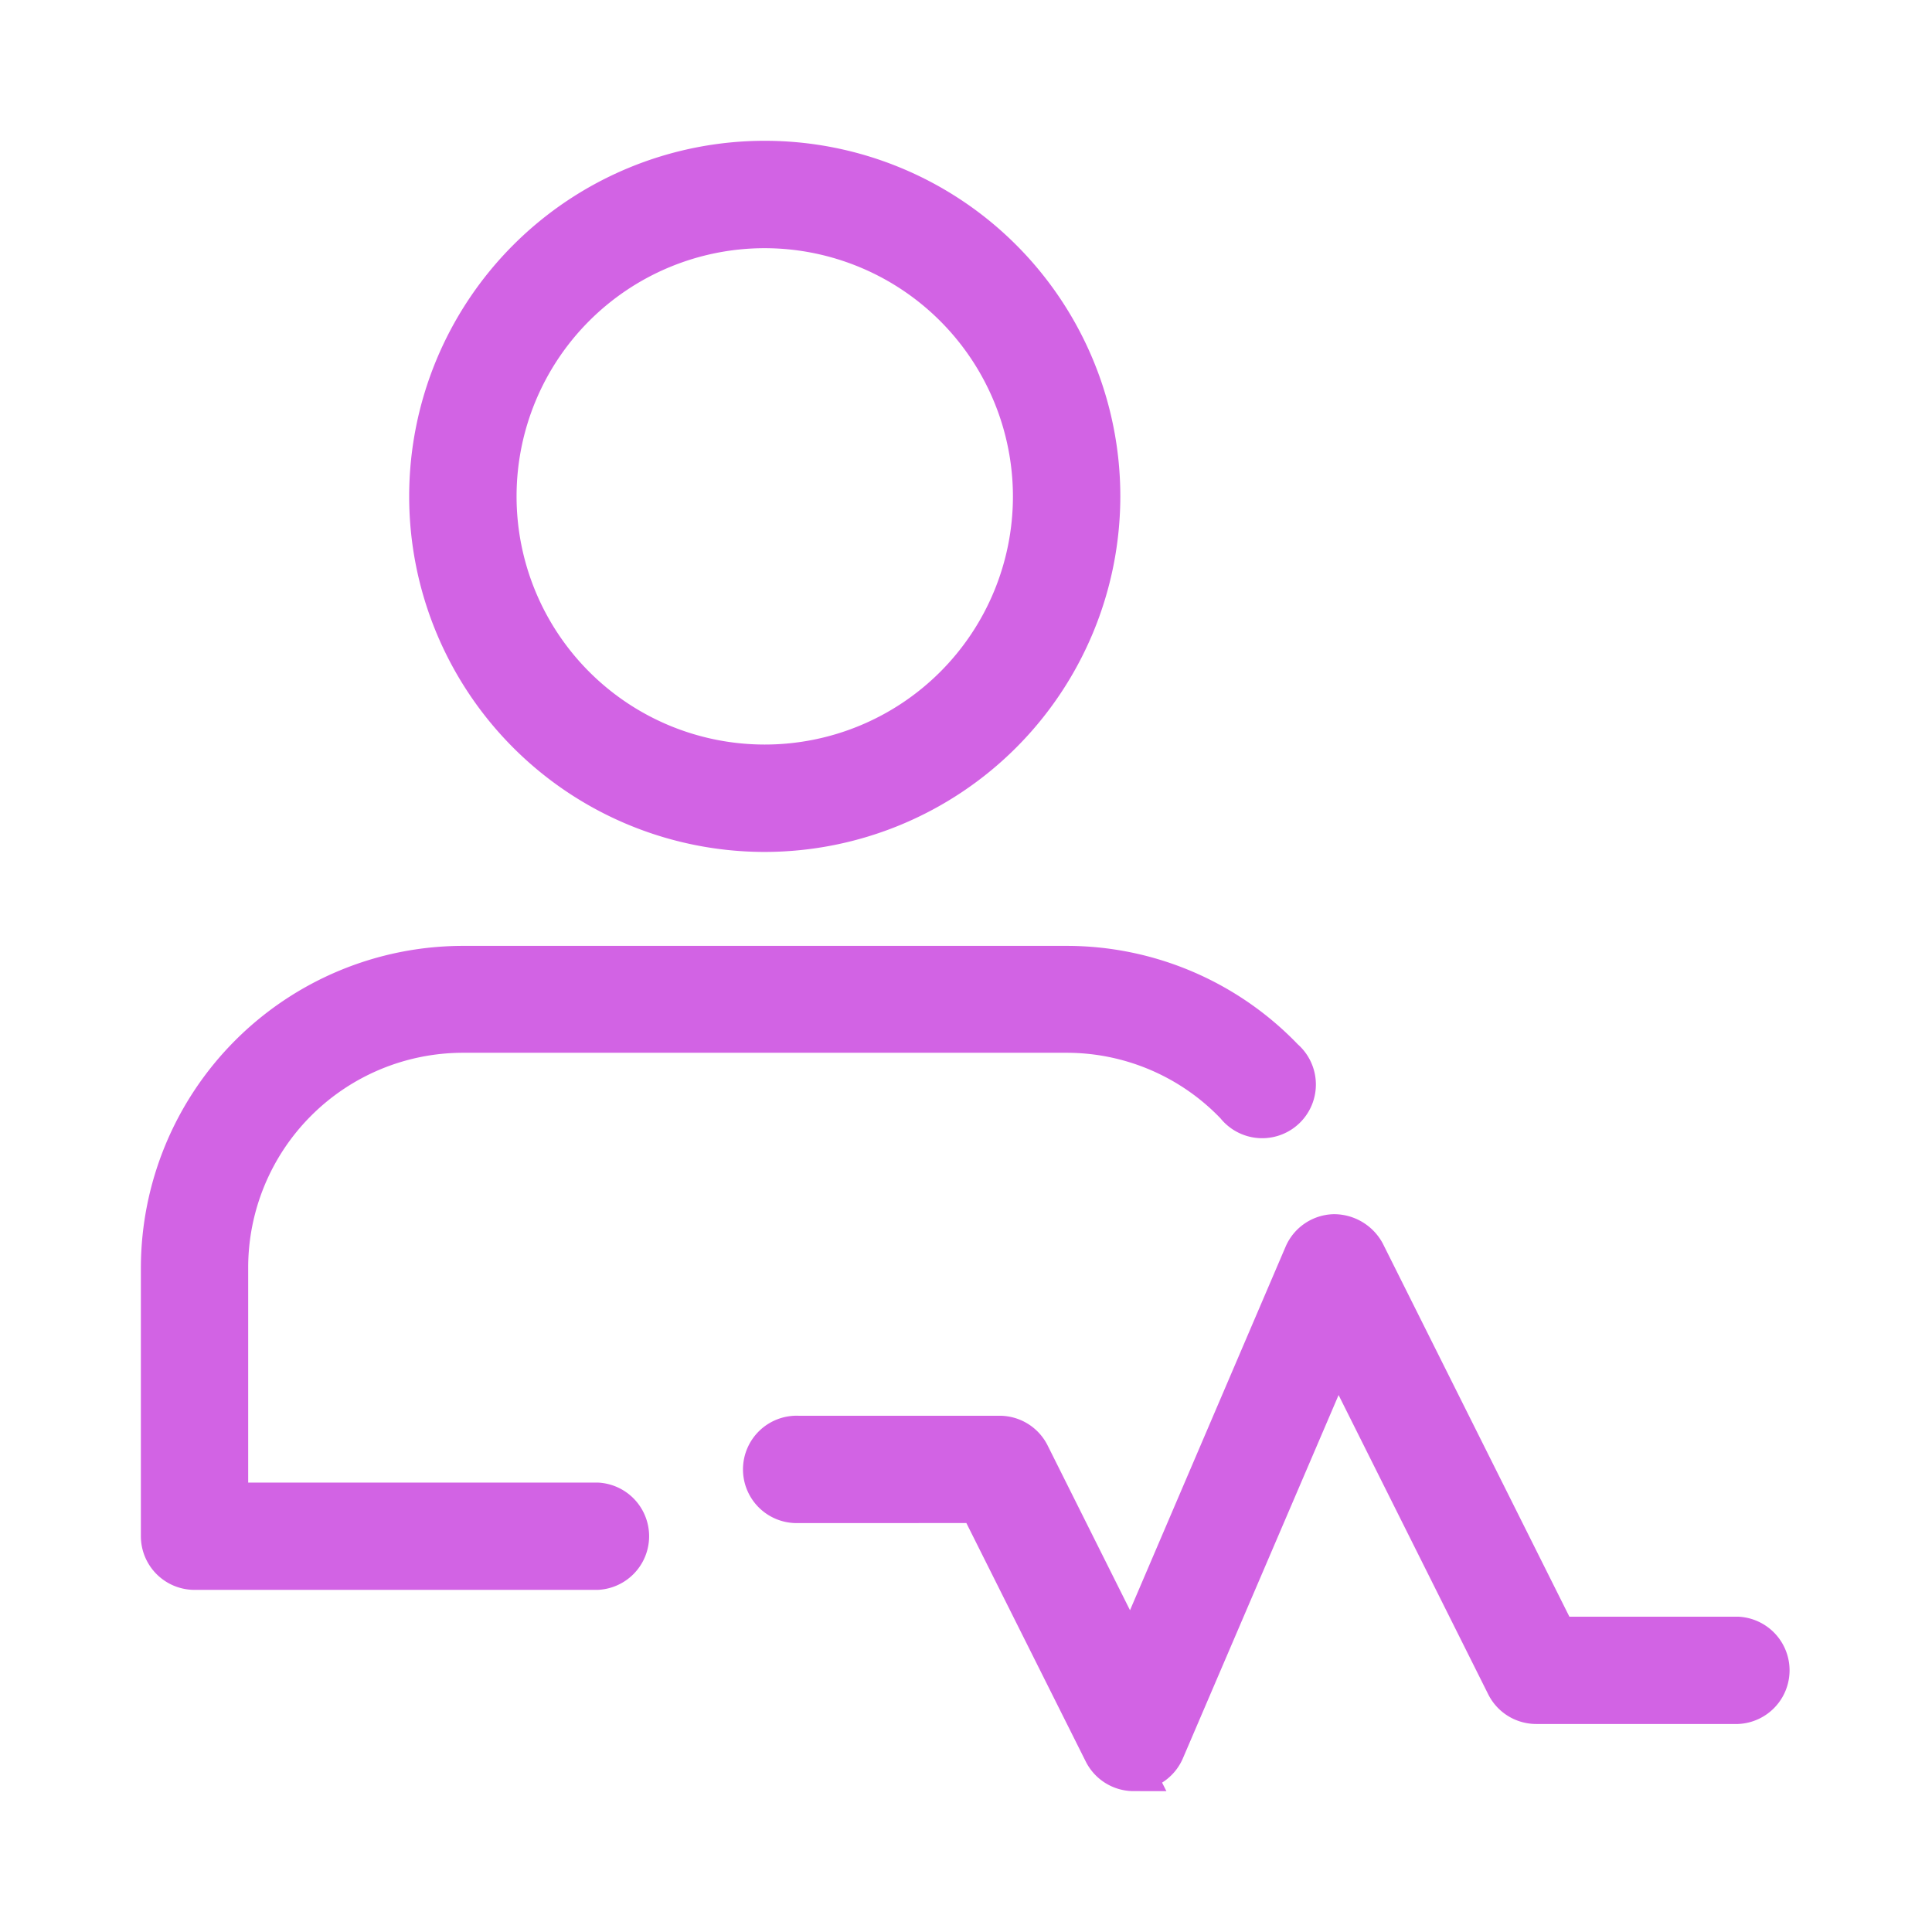 <svg xmlns="http://www.w3.org/2000/svg" width="24" height="24" viewBox="0 0 24 24"><defs><style>.a{fill:#ffc051;stroke:#707070;opacity:0;}.b{fill:#d263e4;stroke:#d263e4;stroke-width:0.5px;}.c{stroke:none;}.d{fill:none;}</style></defs><g transform="translate(-333 -306)"><g class="a" transform="translate(333 306)"><rect class="c" width="24" height="24"/><rect class="d" x="0.5" y="0.5" width="23" height="23"/></g><g transform="translate(335 308)"><g transform="translate(3.333)"><path class="b" d="M8.167,8.333a4.167,4.167,0,1,1,4.167-4.167A4.171,4.171,0,0,1,8.167,8.333Zm0-7.5A3.333,3.333,0,1,0,11.5,4.167,3.337,3.337,0,0,0,8.167.833Z" transform="translate(-4)"/></g><g transform="translate(0 10)"><path class="b" d="M5.417,19.5h-5A.417.417,0,0,1,0,19.083V15.75A3.755,3.755,0,0,1,3.75,12h7.5a3.734,3.734,0,0,1,2.7,1.155.417.417,0,1,1-.6.573,2.9,2.9,0,0,0-2.1-.9H3.75A2.92,2.92,0,0,0,.833,15.75v2.917H5.417a.417.417,0,0,1,0,.833Z" transform="translate(0 -12)"/></g><g transform="translate(7.5 13.333)"><path class="b" d="M13.583,22.667a.416.416,0,0,1-.372-.23l-1.552-3.1H9.417a.417.417,0,1,1,0-.833h2.5a.417.417,0,0,1,.373.23l1.265,2.53L15.7,16.252A.417.417,0,0,1,16.071,16a.438.438,0,0,1,.385.23L18.841,21h2.243a.417.417,0,0,1,0,.833h-2.5a.417.417,0,0,1-.373-.23l-2.1-4.2-2.146,5.007a.417.417,0,0,1-.371.253h-.013Z" transform="translate(-9 -16)"/></g></g></g></svg>